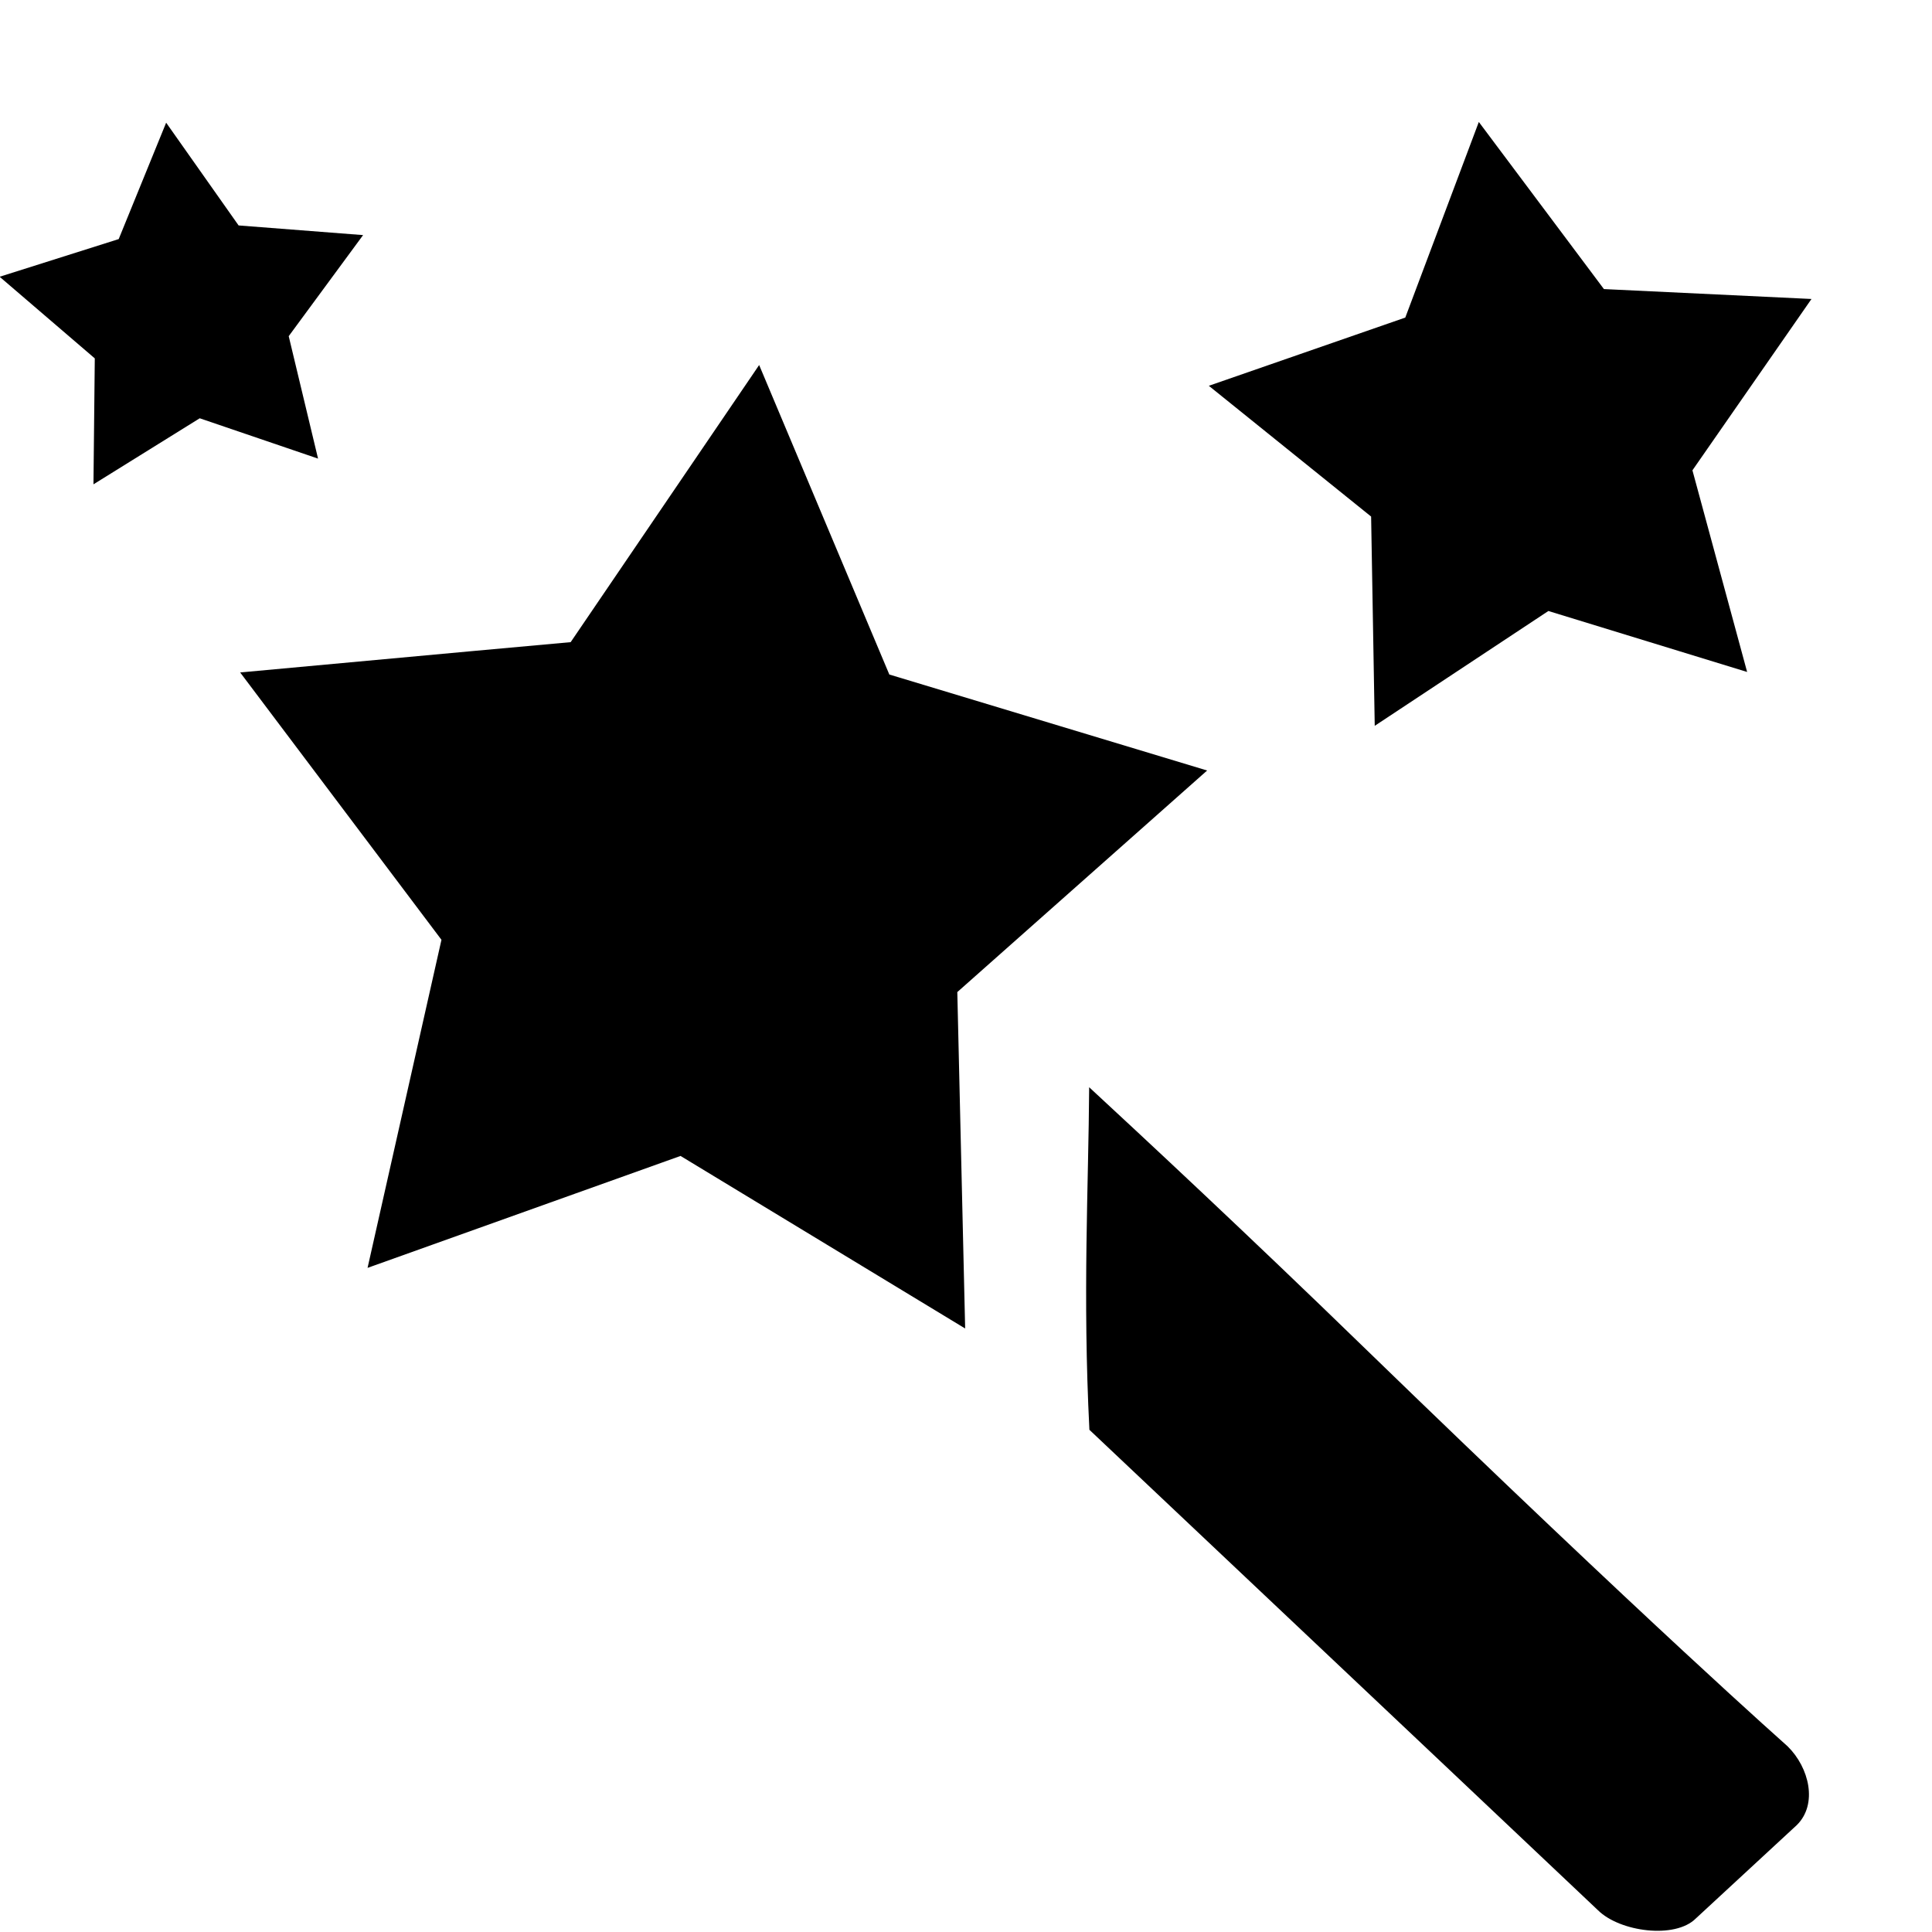 <svg version="1.1" id="_x31_" xmlns="http://www.w3.org/2000/svg" xmlns:xlink="http://www.w3.org/1999/xlink" x="0px" y="0px"
	 width="16px" height="16px" viewBox="0 0 16 16" enable-background="new 0 0 16 16" xml:space="preserve">
<g>
	<g>
		<path fill-rule="evenodd" clip-rule="evenodd" d="M9.997,6.381L7.365,5.586L6.287,3.023L4.726,5.318c0,0-0.357,0.032-0.814,0.074
			C3.104,5.467,1.989,5.569,1.989,5.569l1.667,2.214L3.044,10.5l2.592-0.927l2.357,1.429L7.928,8.216L9.997,6.381z M11.385,6.011
			l1.438-0.951l1.646,0.505l-0.453-1.67l0.986-1.419l-1.719-0.082L12.247,1.01l-0.609,1.62l-1.627,0.565l1.344,1.083L11.385,6.011z
			 M2.391,2.784l0.616-0.837l-1.031-0.08l-0.6-0.851L0.983,1.98l-0.986,0.312l0.788,0.676L0.774,4.011l0.88-0.547l0.98,0.334
			L2.391,2.784z M11.287,11.15c-0.948-0.921-1.833-1.745-2.267-2.146c-0.005,0.809-0.055,1.721,0.002,2.837
			c2.131,2.011,4.212,3.979,4.212,3.979c0.181,0.179,0.638,0.24,0.81,0.068l0.838-0.775c0.172-0.172,0.103-0.473-0.078-0.651
			C14.804,14.461,13.669,13.461,11.287,11.15z"/>
	</g>
</g>
</svg>
